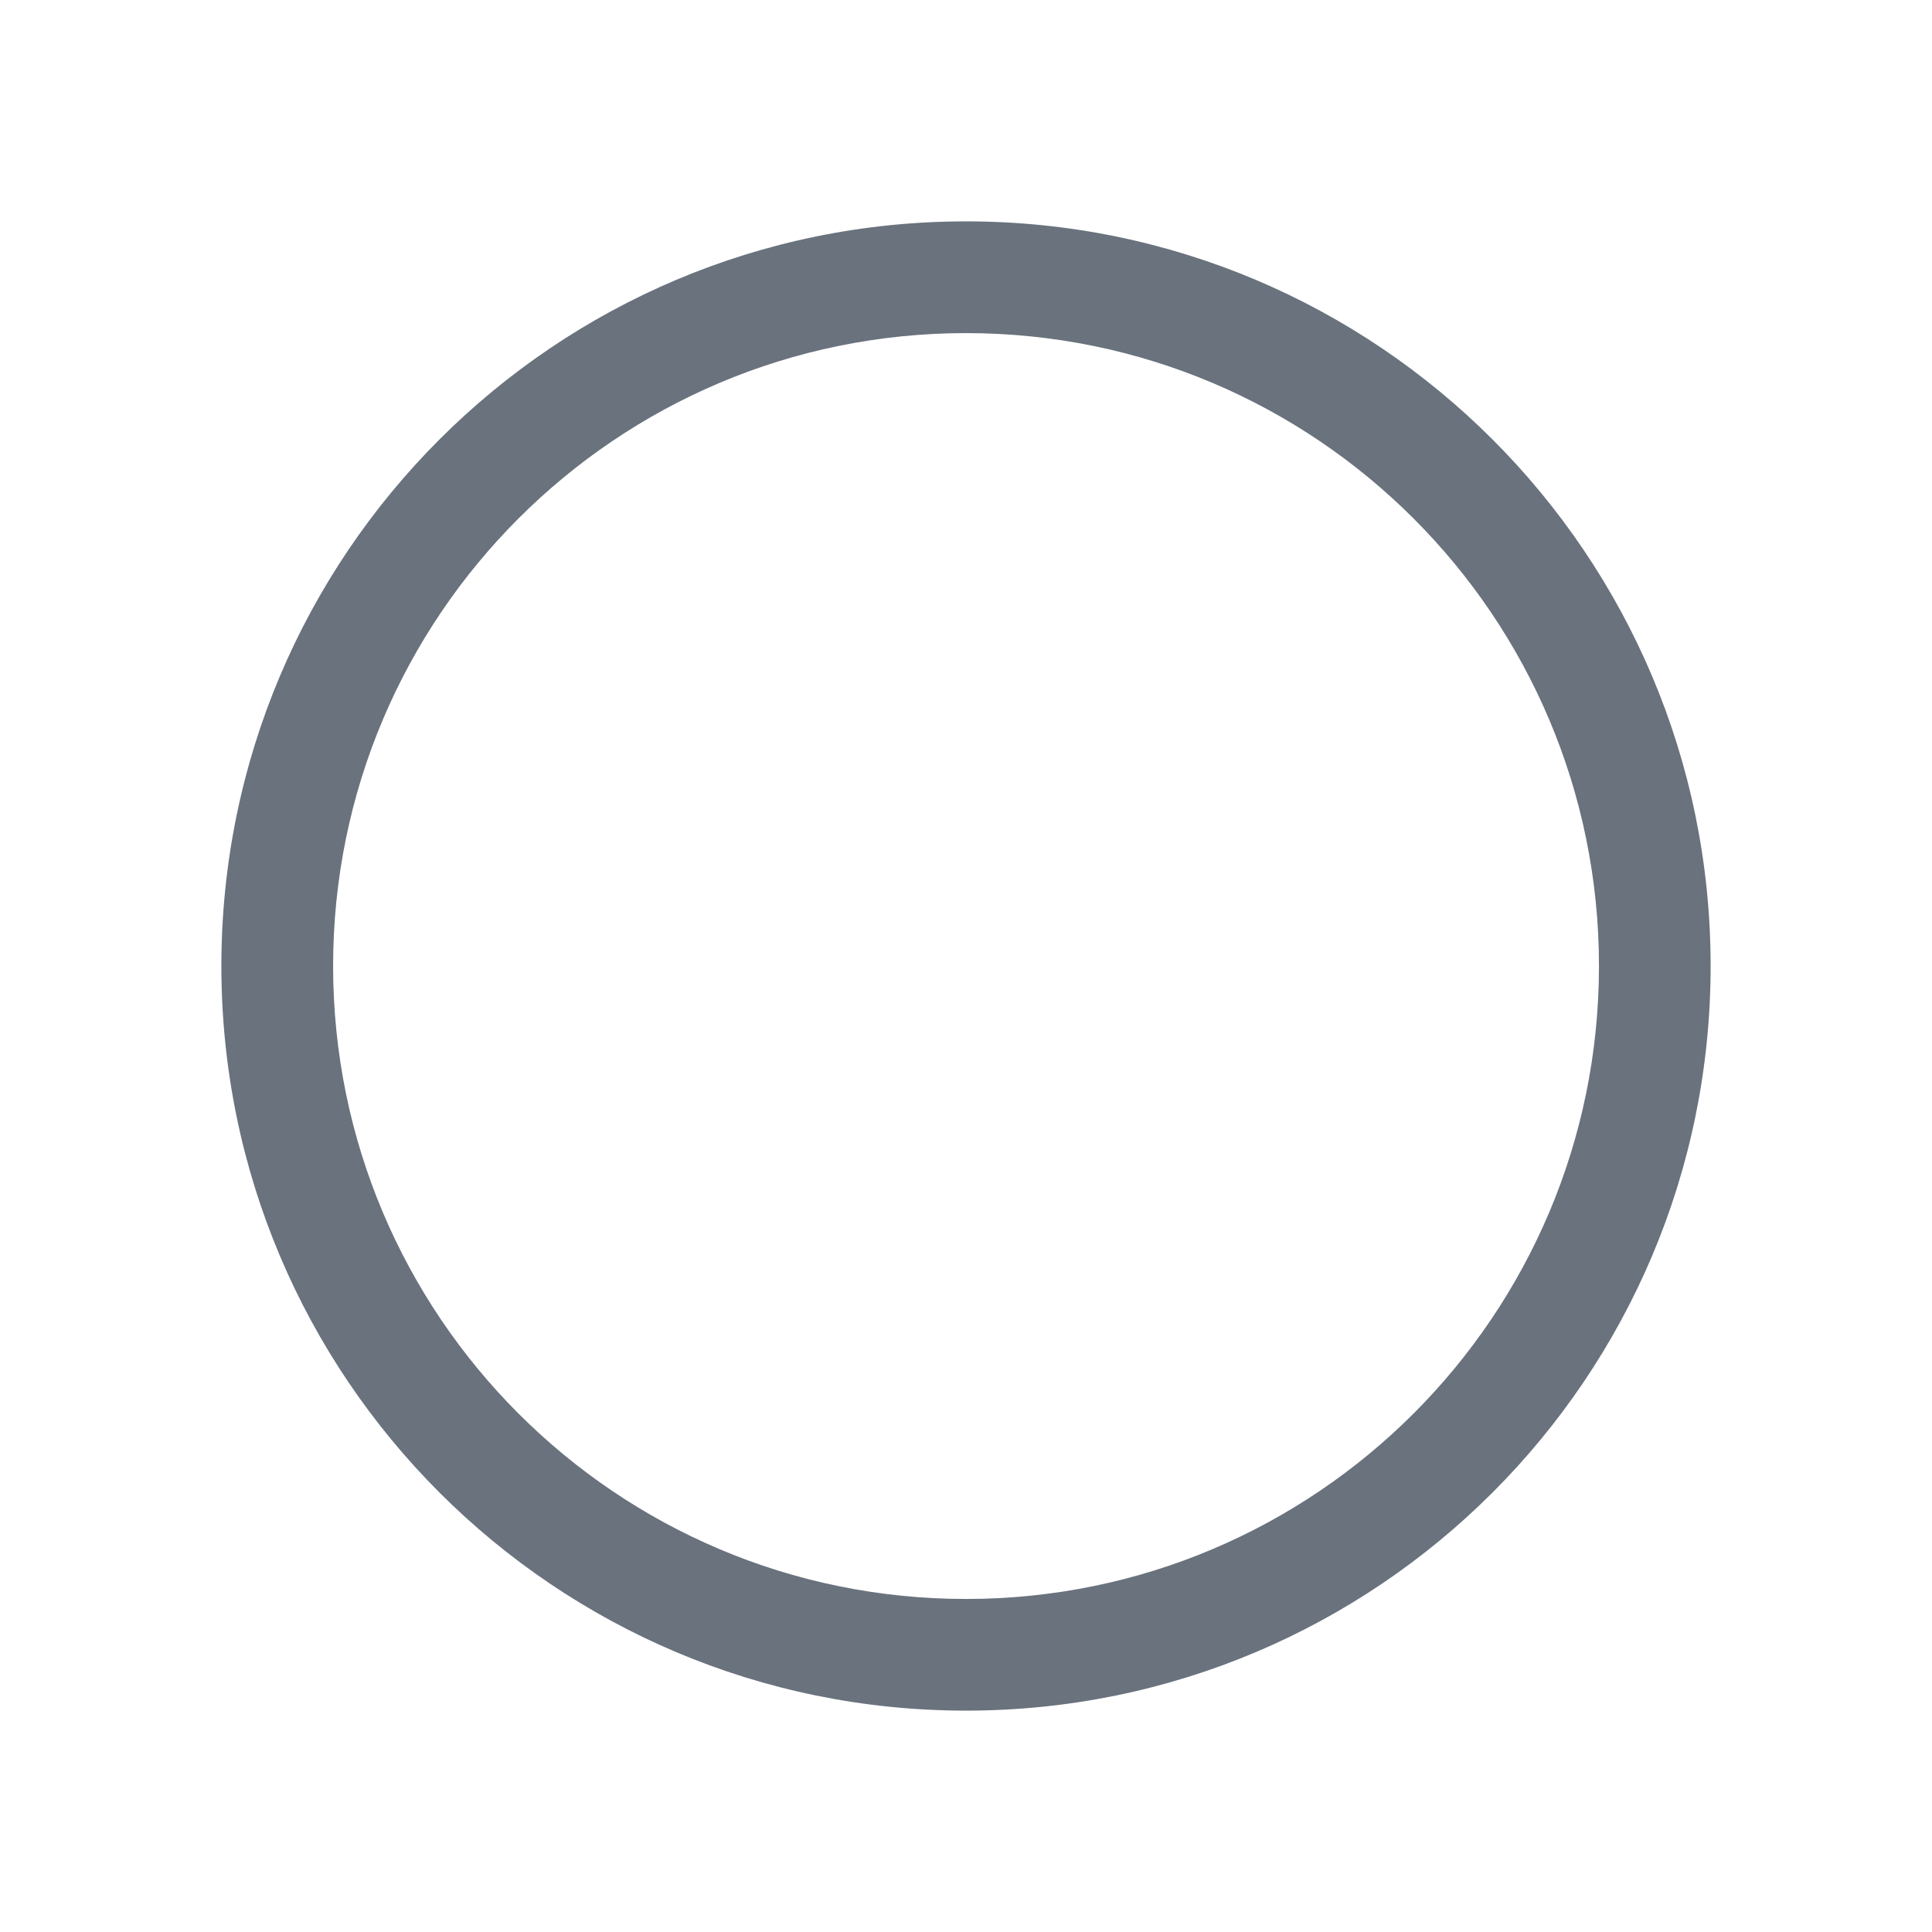 <svg xmlns="http://www.w3.org/2000/svg" width="24" height="24" viewBox="0 0 24 24" fill="none">
  <path fill-rule="evenodd" clip-rule="evenodd" d="M12 19.863C16.342 19.863 19.863 16.342 19.863 12C19.863 7.658 16.342 4.138 12 4.138C7.658 4.138 4.138 7.658 4.138 12C4.138 16.342 7.658 19.863 12 19.863ZM12 21.25C17.109 21.25 21.25 17.109 21.25 12C21.25 6.891 17.109 2.75 12 2.75C6.891 2.75 2.75 6.891 2.75 12C2.75 17.109 6.891 21.25 12 21.25Z" fill="#69727D"/>
</svg>